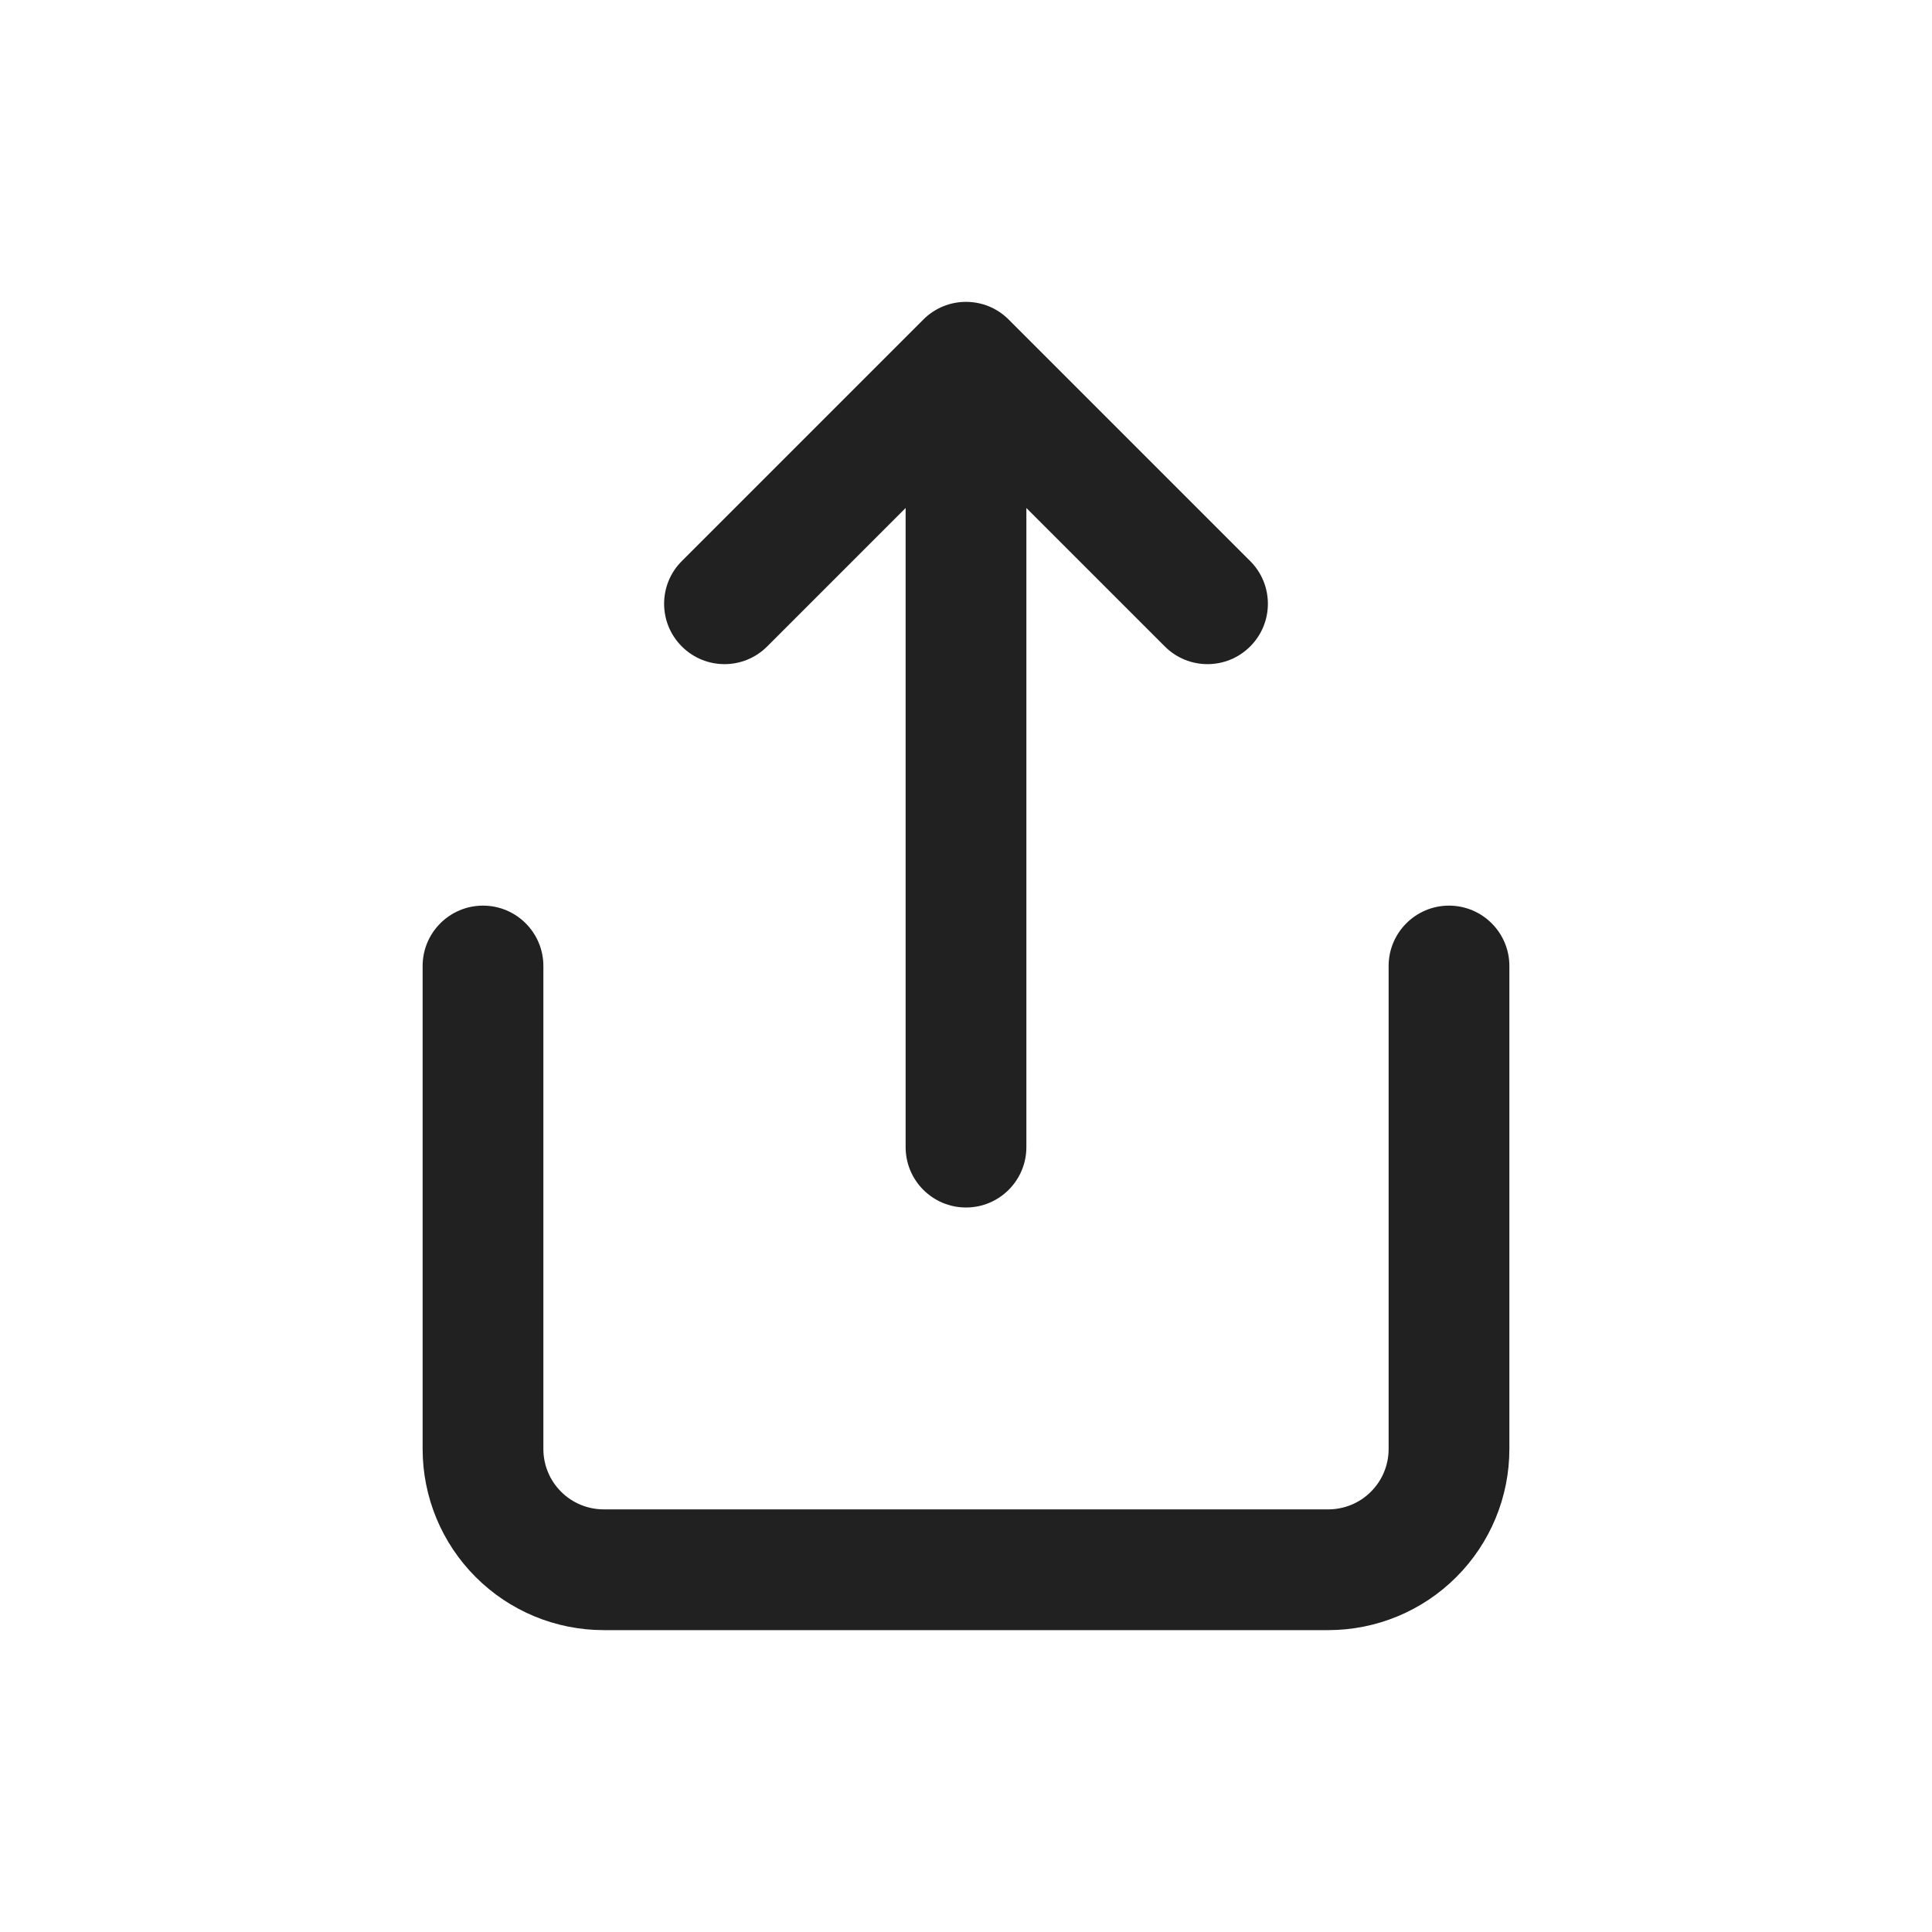<svg width="32" height="32" viewBox="0 0 32 32" fill="none" xmlns="http://www.w3.org/2000/svg">
<path fill-rule="evenodd" clip-rule="evenodd" d="M15.293 5.293C15.683 4.902 16.317 4.902 16.707 5.293L20.707 9.293C21.098 9.683 21.098 10.317 20.707 10.707C20.317 11.098 19.683 11.098 19.293 10.707L17 8.414V19C17 19.552 16.552 20 16 20C15.448 20 15 19.552 15 19V8.414L12.707 10.707C12.317 11.098 11.683 11.098 11.293 10.707C10.902 10.317 10.902 9.683 11.293 9.293L15.293 5.293ZM8 15C8.552 15 9 15.448 9 16V24C9 24.265 9.105 24.52 9.293 24.707C9.48 24.895 9.735 25 10 25H22C22.265 25 22.52 24.895 22.707 24.707C22.895 24.52 23 24.265 23 24V16C23 15.448 23.448 15 24 15C24.552 15 25 15.448 25 16V24C25 24.796 24.684 25.559 24.121 26.121C23.559 26.684 22.796 27 22 27H10C9.204 27 8.441 26.684 7.879 26.121C7.316 25.559 7 24.796 7 24V16C7 15.448 7.448 15 8 15Z" fill="#212121"/>
</svg>
